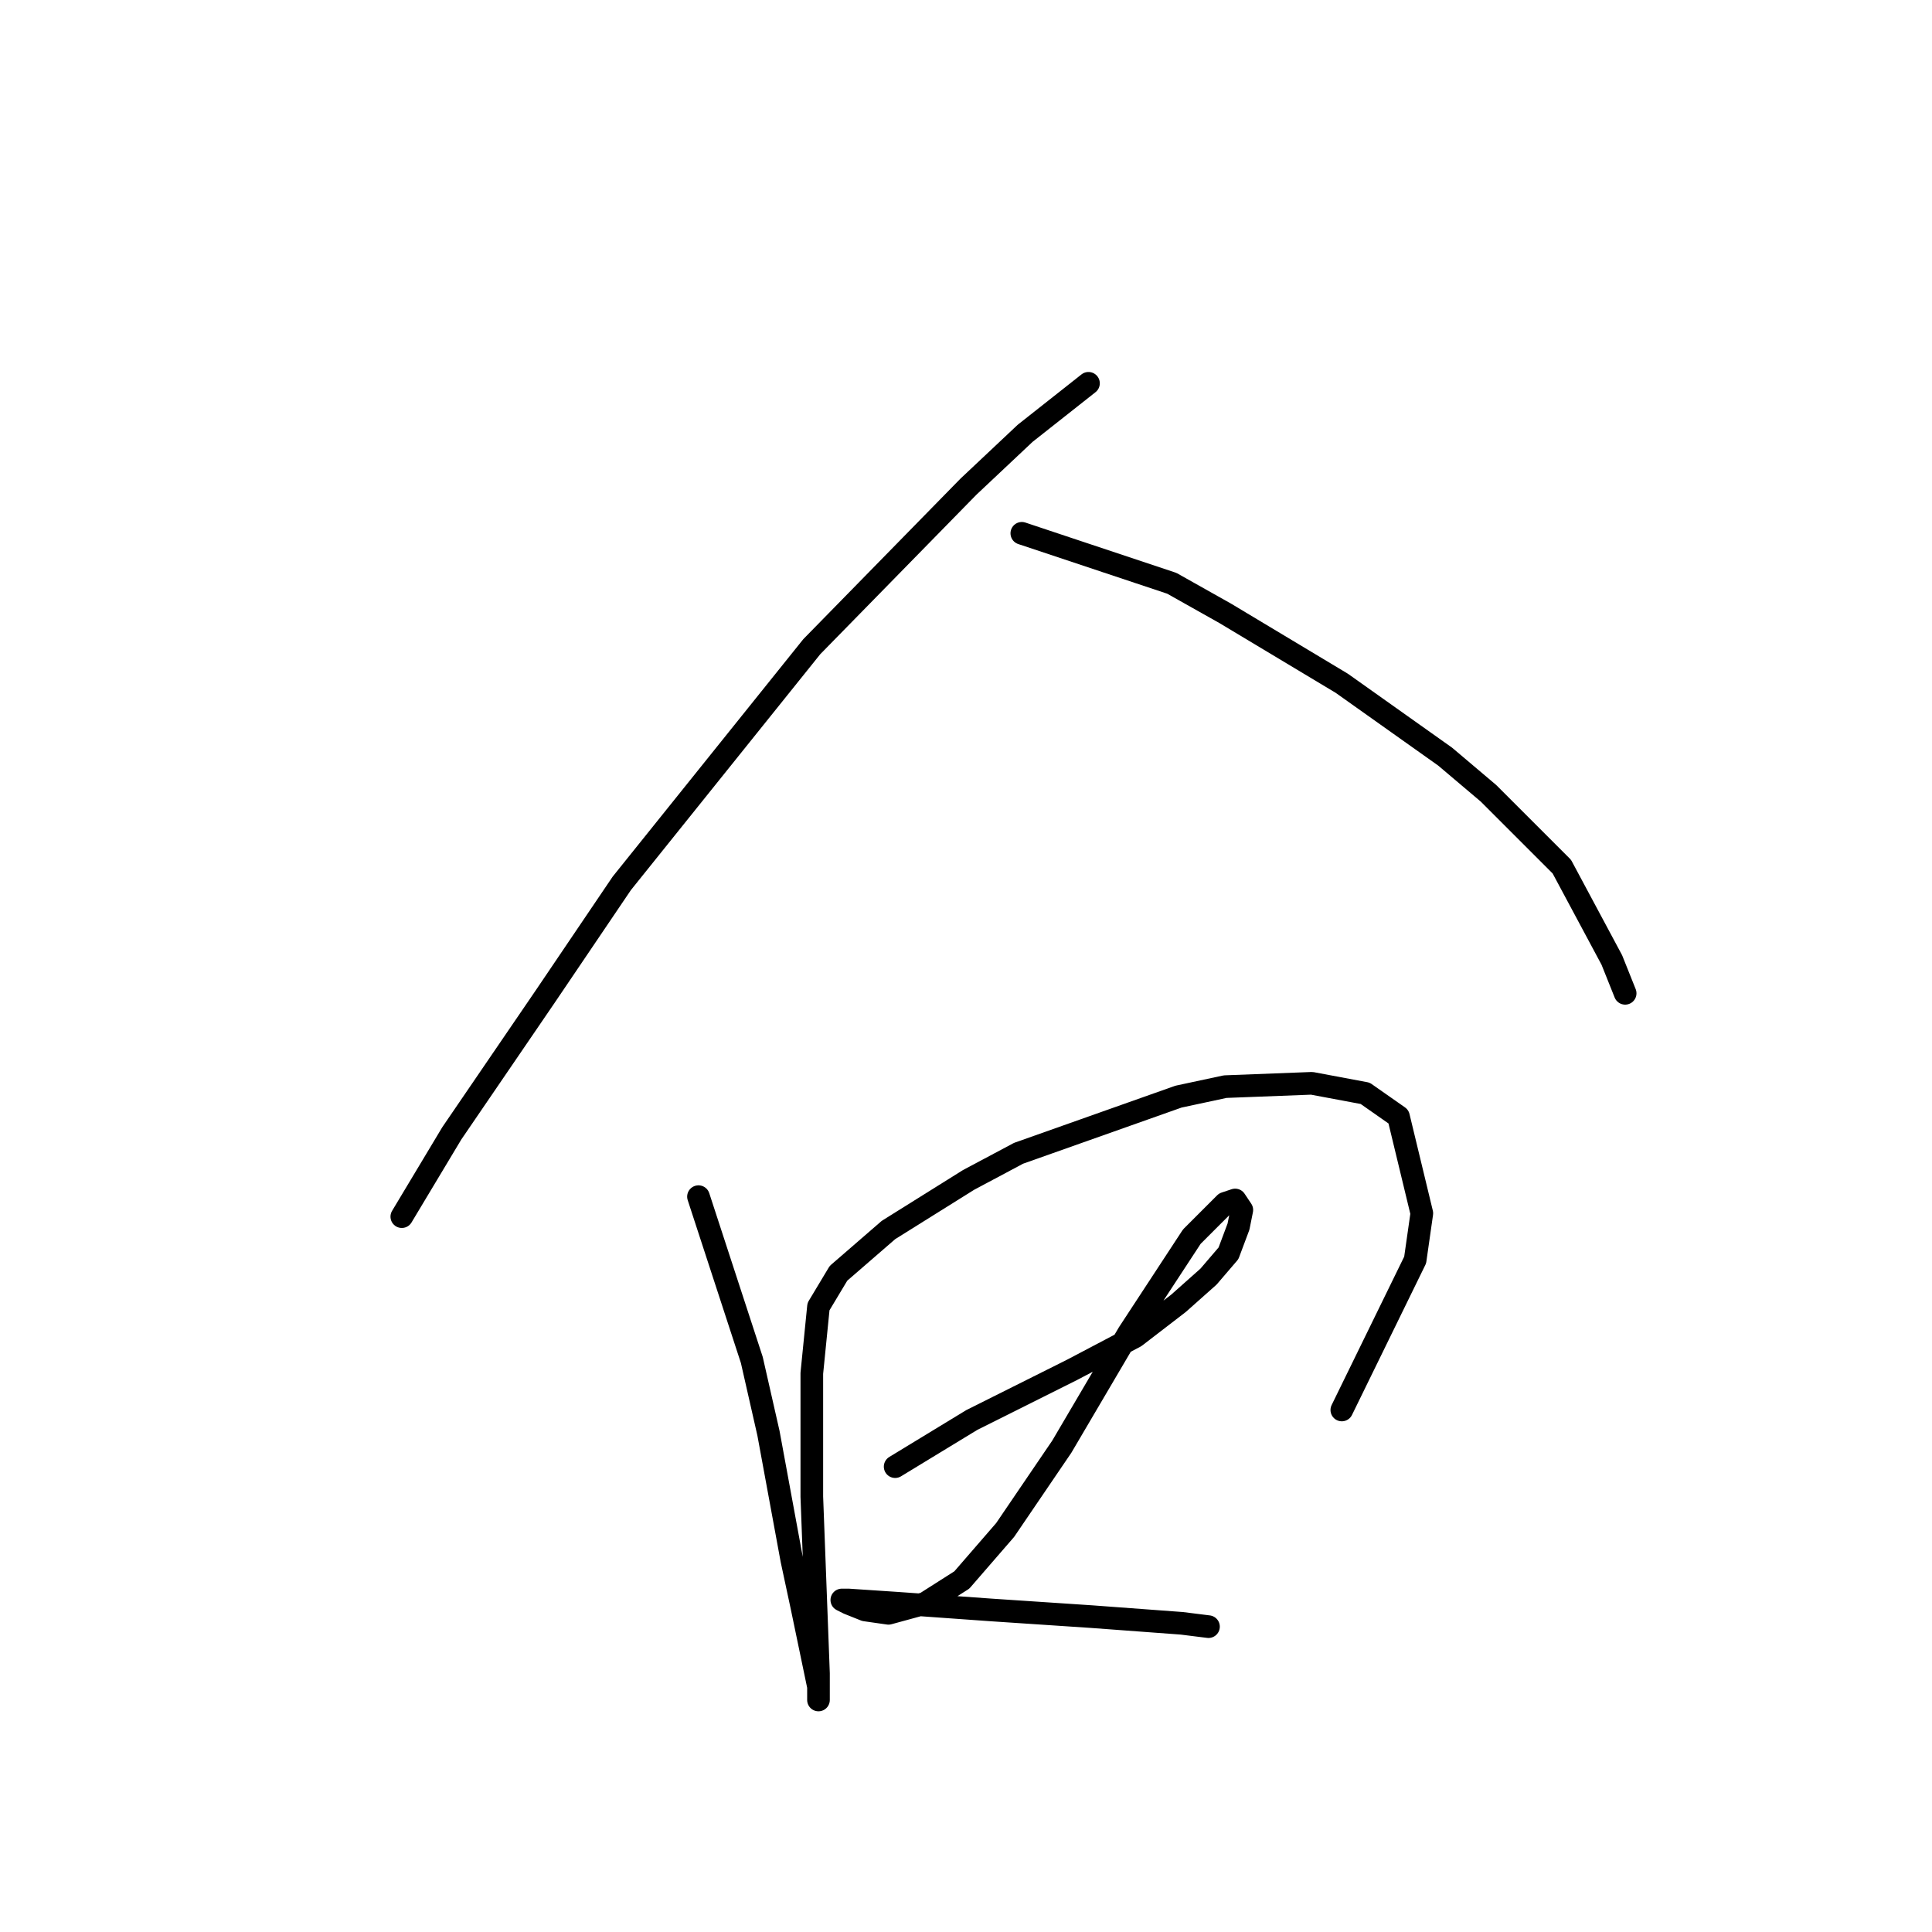 <?xml version="1.0" standalone="no"?>
    <svg width="256" height="256" xmlns="http://www.w3.org/2000/svg" version="1.1">
    <polyline stroke="black" stroke-width="3" stroke-linecap="round" fill="transparent" stroke-linejoin="round" points="144.23 50.79 135.838 57.415 128.329 64.482 107.57 85.683 82.394 117.043 72.235 132.06 59.868 150.17 53.242 161.212 53.242 161.212 " />
        <polyline stroke="black" stroke-width="3" stroke-linecap="round" fill="transparent" stroke-linejoin="round" points="135.396 70.666 155.272 77.291 162.339 81.266 177.798 90.542 191.491 100.259 197.233 105.117 206.95 114.834 213.575 127.202 215.342 131.619 215.342 131.619 " />
        <polyline stroke="black" stroke-width="3" stroke-linecap="round" fill="transparent" stroke-linejoin="round" points="92.552 158.562 99.62 180.204 101.828 189.922 104.92 206.706 106.245 212.889 108.453 223.49 108.453 224.815 108.453 225.257 108.453 221.723 107.57 198.314 107.57 186.388 107.57 181.971 108.453 173.137 111.103 168.721 117.729 162.979 128.329 156.353 134.955 152.82 156.156 145.311 162.339 143.986 173.823 143.544 180.89 144.869 185.307 147.961 188.399 160.77 187.516 166.954 177.798 186.83 177.798 186.83 " />
        <polyline stroke="black" stroke-width="3" stroke-linecap="round" fill="transparent" stroke-linejoin="round" points="118.612 194.338 128.771 188.155 137.605 183.738 142.022 181.529 150.414 177.113 156.156 172.696 160.131 169.162 162.781 166.07 164.106 162.537 164.548 160.328 163.664 159.003 162.339 159.445 157.922 163.862 149.53 176.671 140.697 191.688 133.188 202.731 127.446 209.356 122.587 212.448 117.729 213.773 114.637 213.331 112.428 212.448 111.545 212.006 112.428 212.006 119.054 212.448 131.421 213.331 144.672 214.214 156.597 215.098 160.131 215.54 160.131 215.54 " />
        </svg>